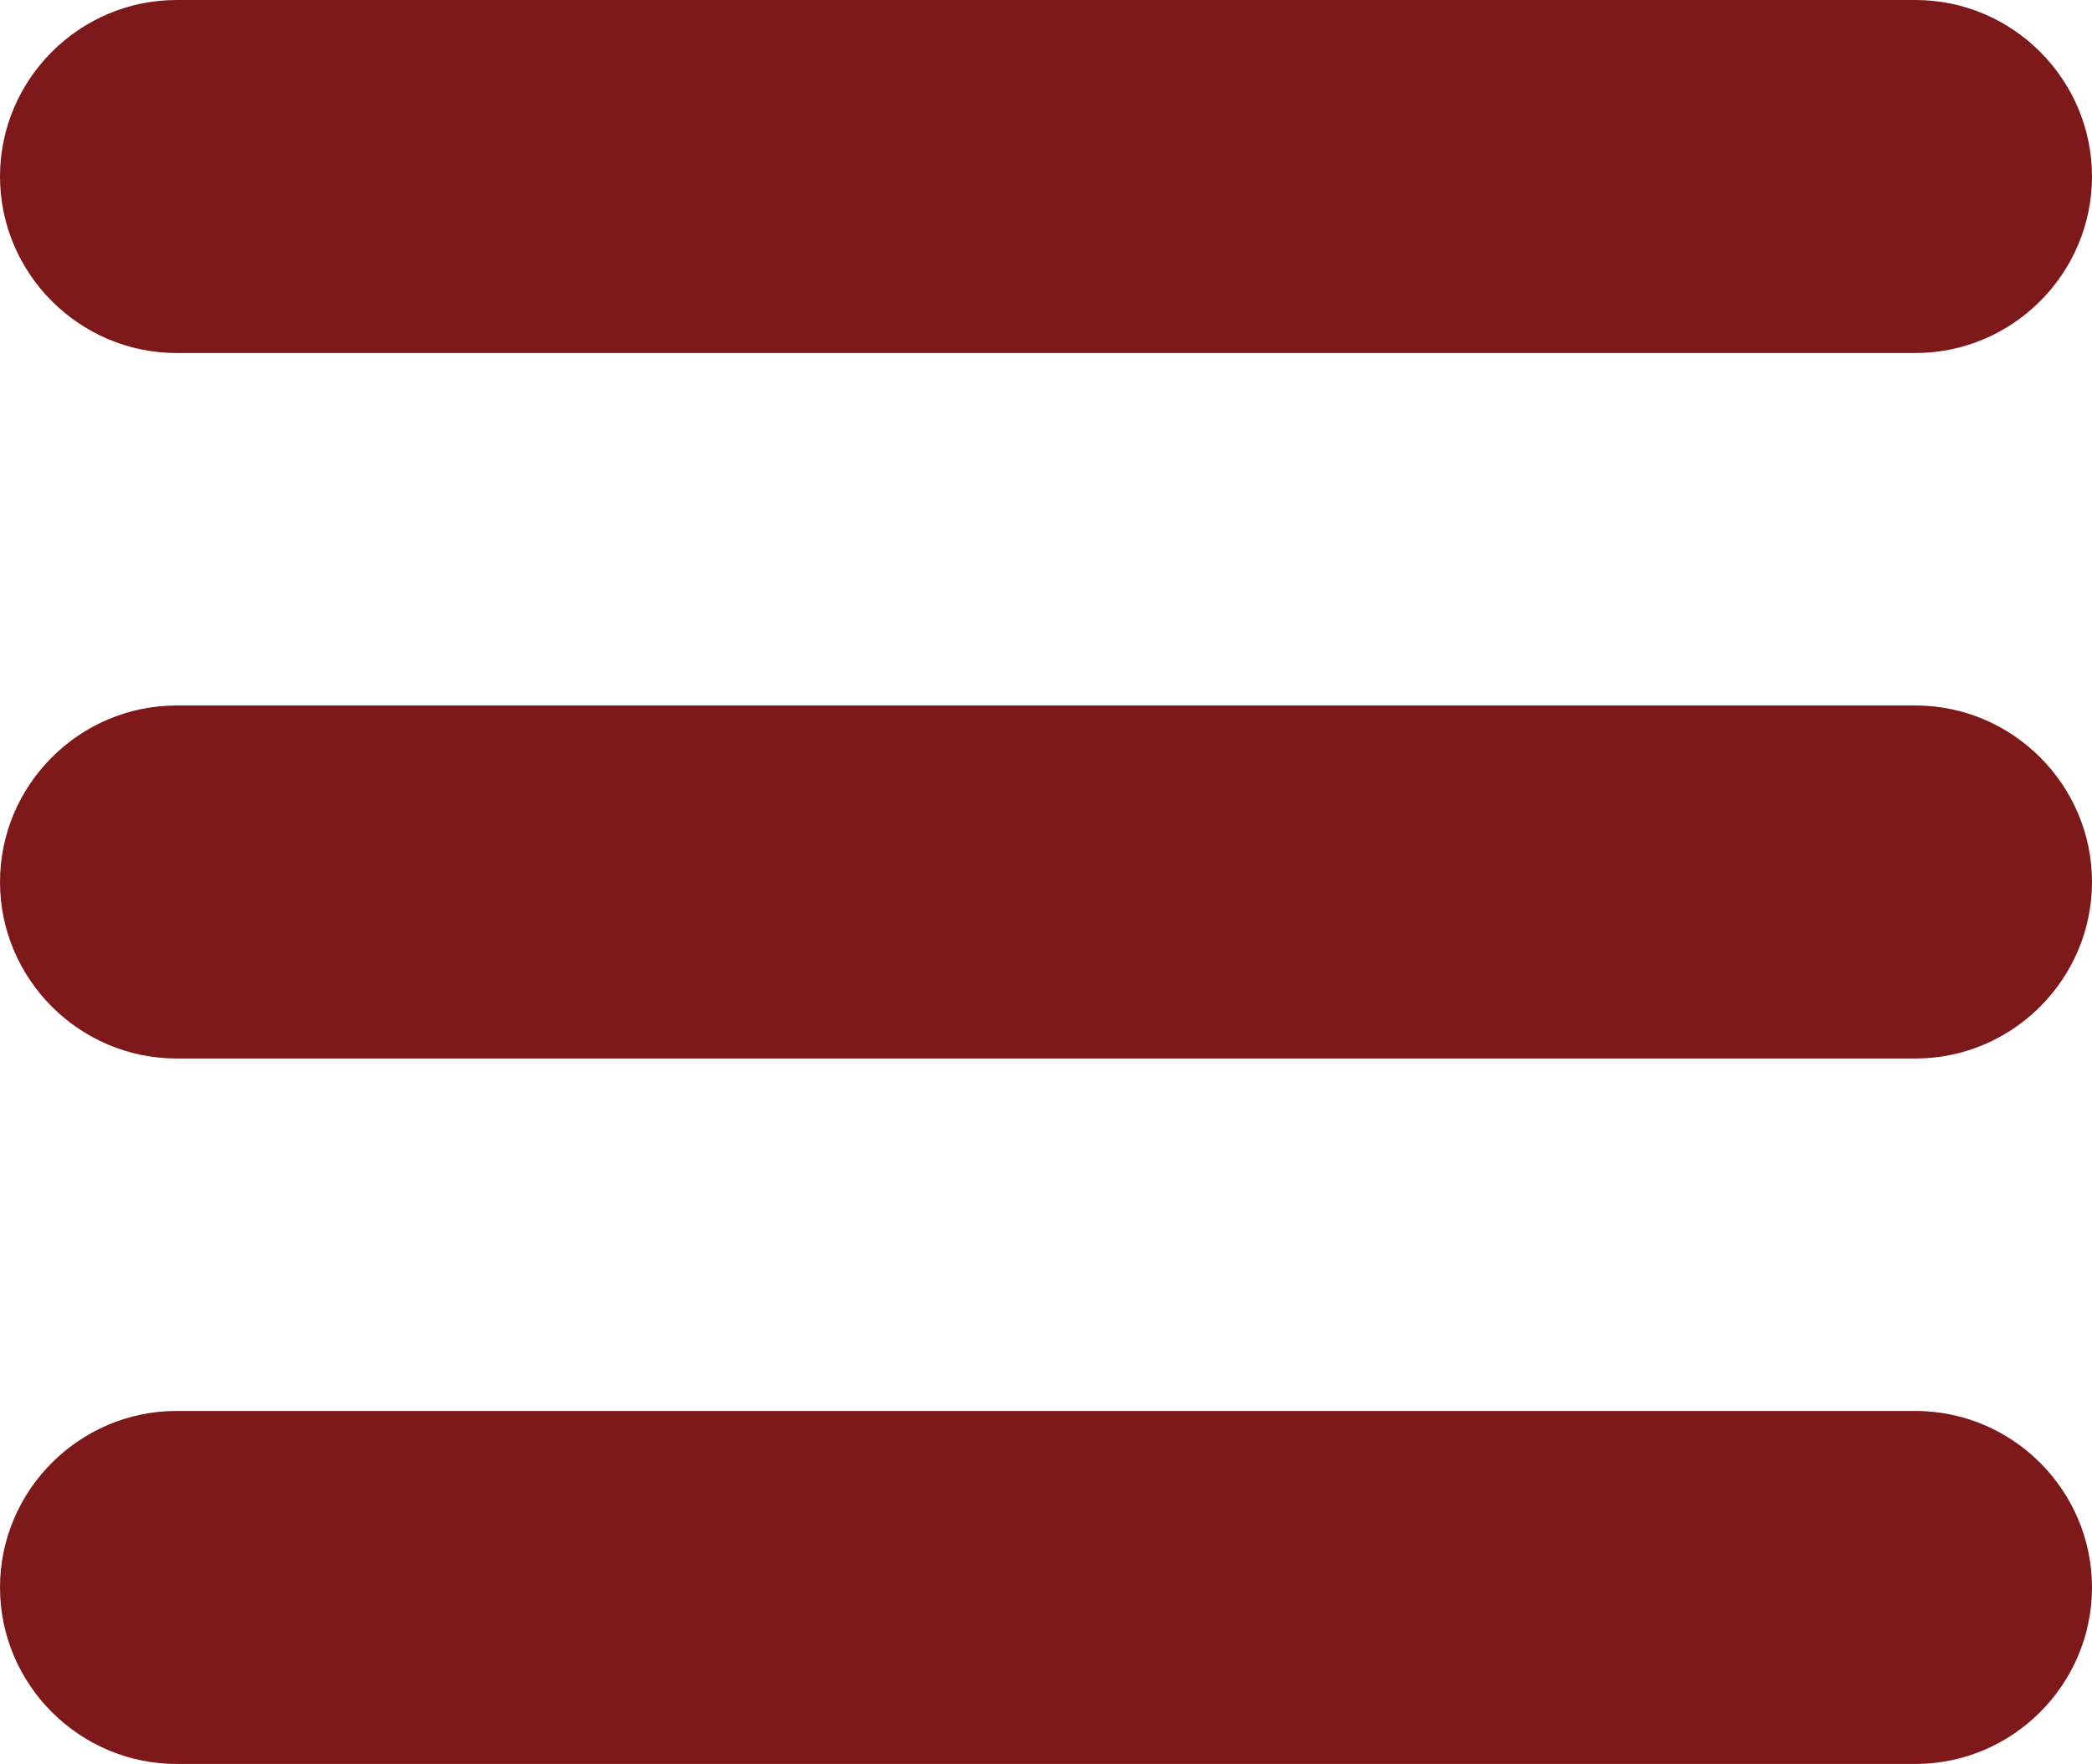 <svg xmlns="http://www.w3.org/2000/svg" width="122.879" height="103.609" xml:space="preserve"><path fill-rule="evenodd" clip-rule="evenodd" fill="#7E191B" d="M10.368 0h102.144c5.703 0 10.367 4.665 10.367 10.367 0 5.702-4.664 10.368-10.367 10.368H10.368C4.666 20.735 0 16.07 0 10.368 0 4.665 4.666 0 10.368 0zm0 82.875h102.144c5.703 0 10.367 4.665 10.367 10.367 0 5.702-4.664 10.367-10.367 10.367H10.368C4.666 103.609 0 98.944 0 93.242c0-5.702 4.666-10.367 10.368-10.367zm0-41.437h102.144c5.703 0 10.367 4.665 10.367 10.367 0 5.702-4.664 10.368-10.367 10.368H10.368C4.666 62.173 0 57.507 0 51.805s4.666-10.367 10.368-10.367z"/></svg>